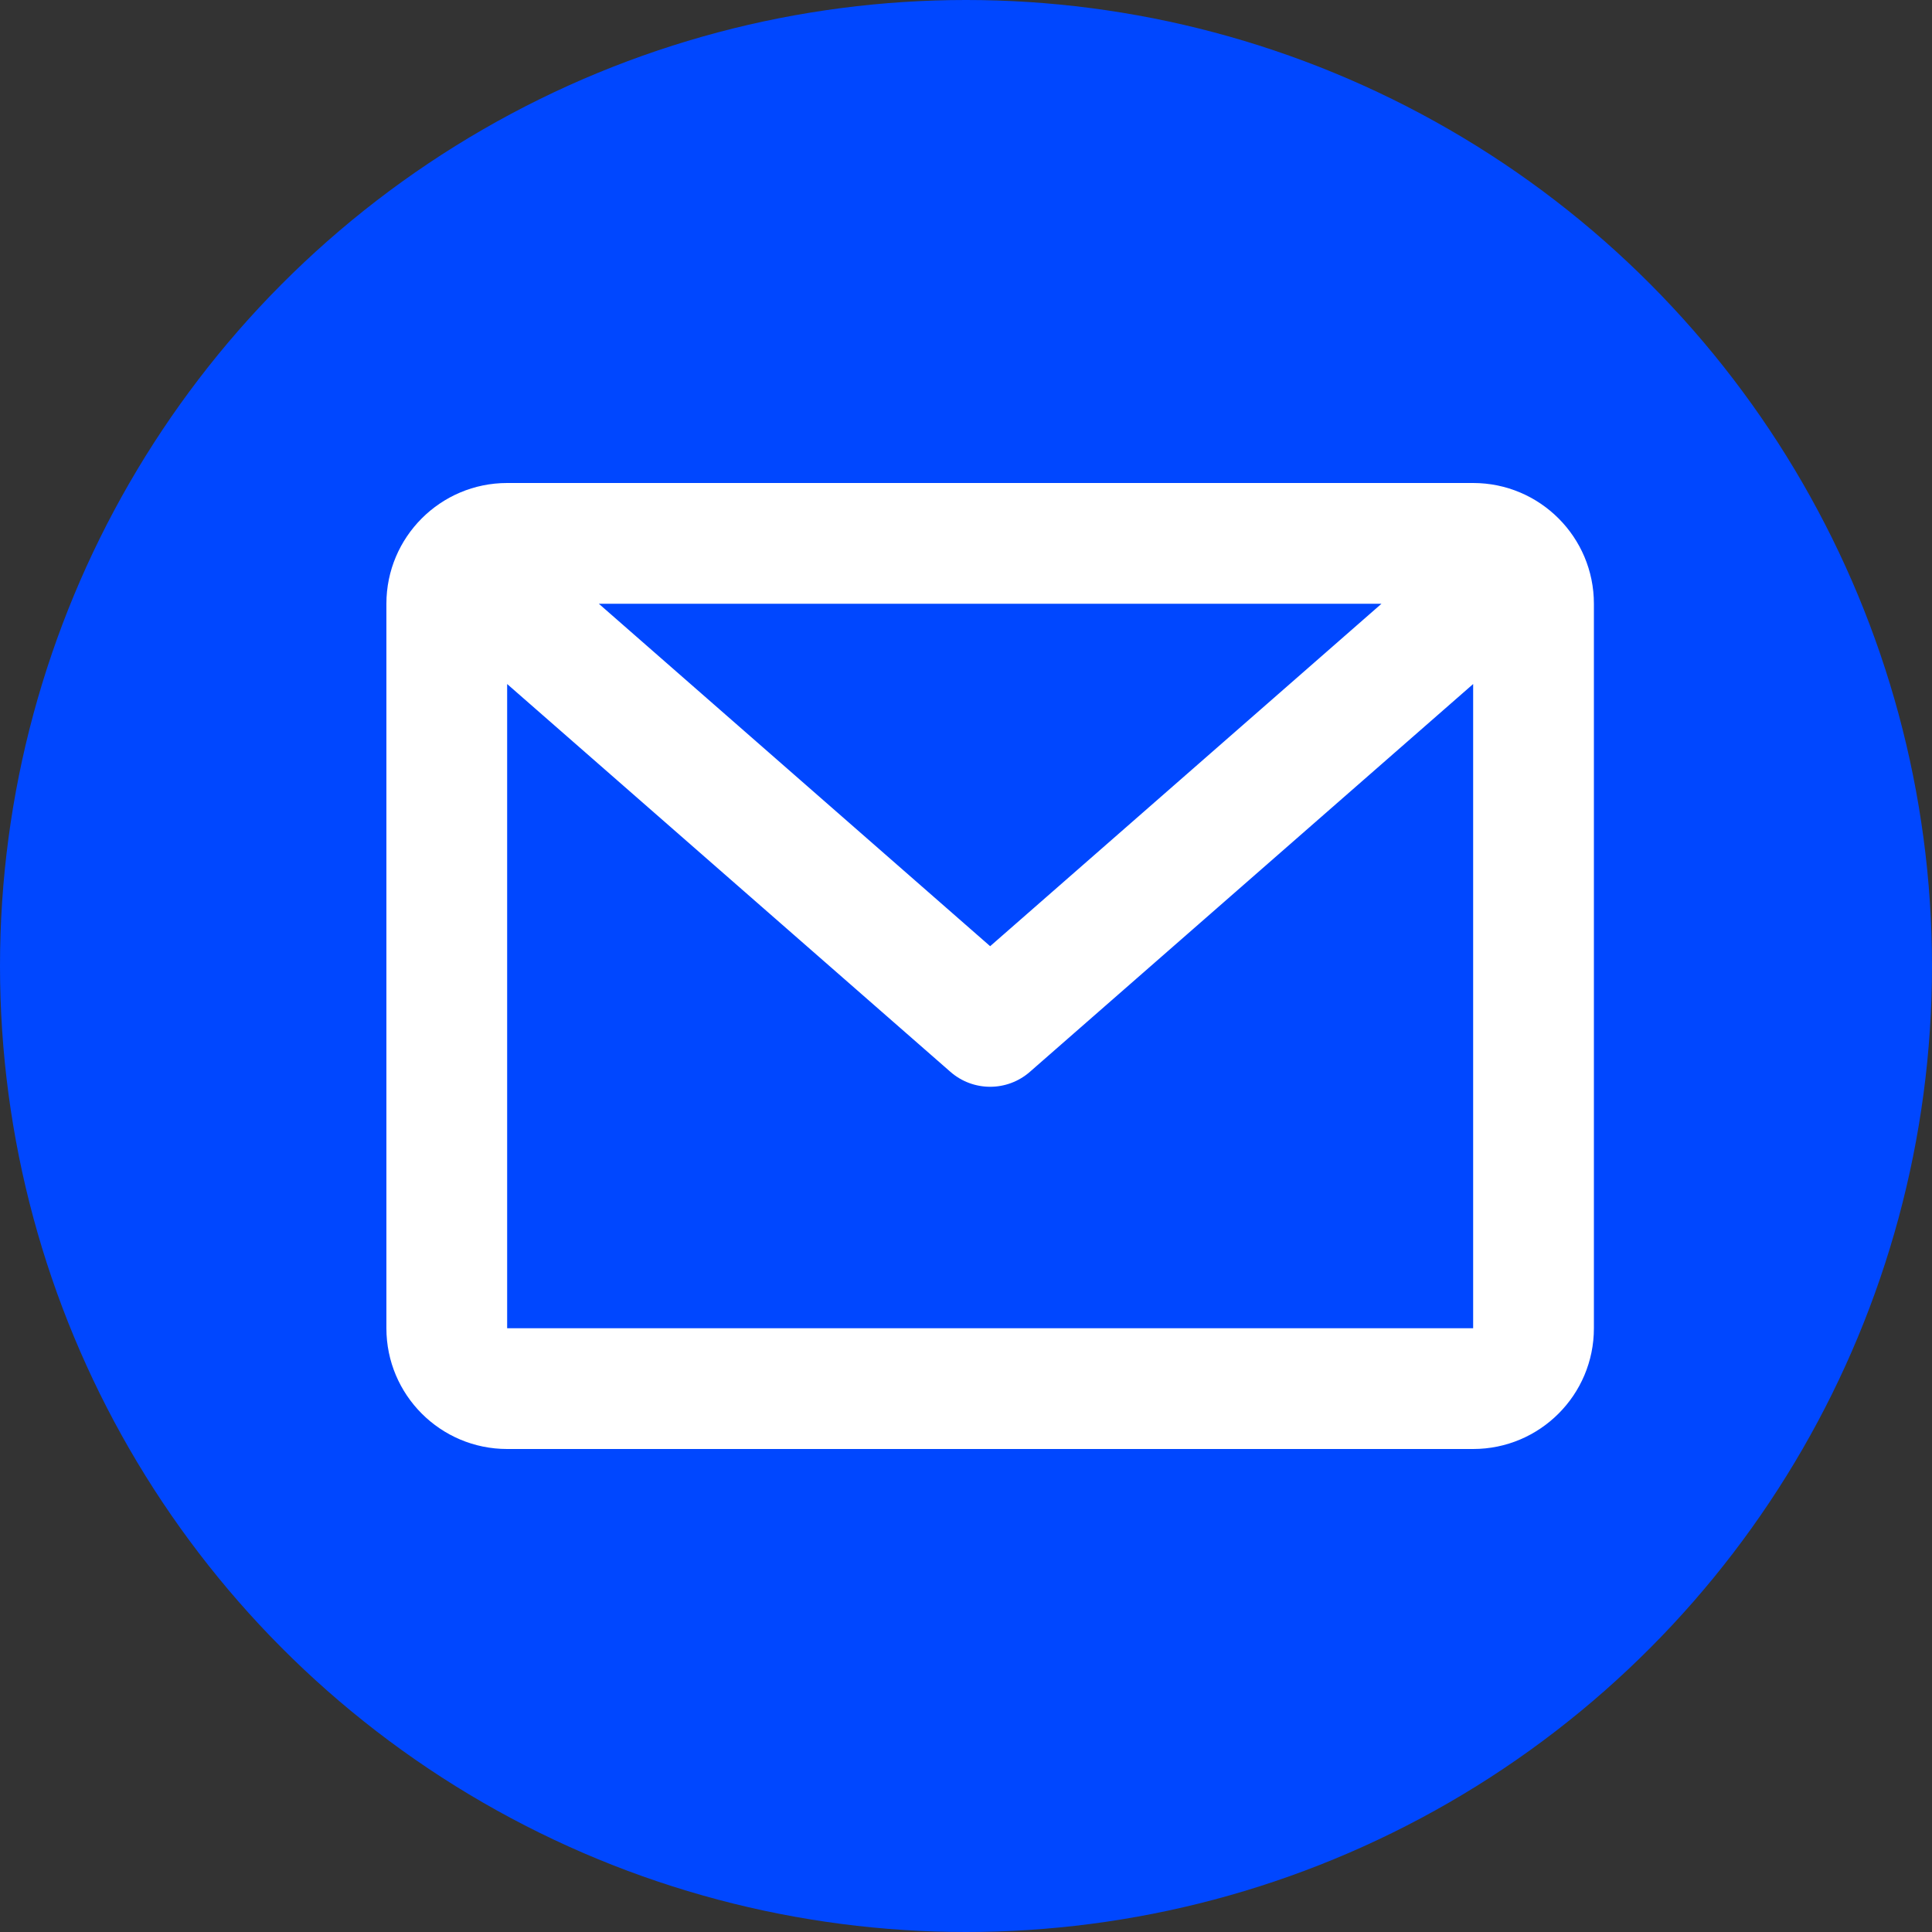 <svg width="20" height="20" viewBox="0 0 20 20" fill="none" xmlns="http://www.w3.org/2000/svg">
<rect x="0" y="0" width="20" height="20" fill="#333333" stroke="none"/>
<circle cx="10" cy="10" r="10" fill="#0047FF"/>
<path fill-rule="evenodd" clip-rule="evenodd" d="M4 6.25C4 5.56 4.56 5 5.25 5H15.25C15.94 5 16.5 5.56 16.5 6.25V13.75C16.5 14.44 15.94 15 15.25 15H5.25C4.56 15 4 14.44 4 13.75V6.25ZM6.199 6.25L10.25 9.795L14.301 6.25H6.199ZM15.25 7.081L10.662 11.095C10.426 11.302 10.074 11.302 9.838 11.095L5.25 7.081V13.75H15.25V7.081Z" fill="white"/>
</svg>
